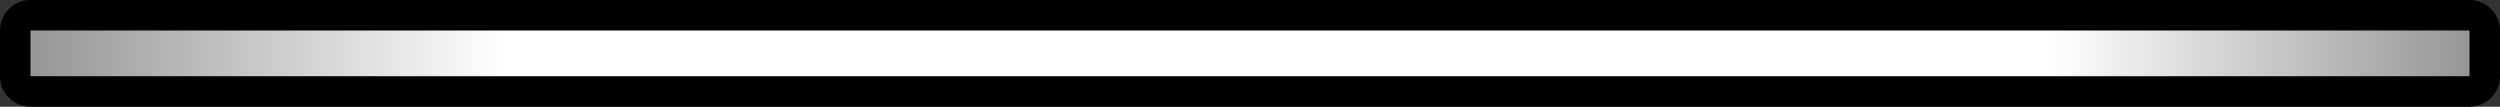 <?xml version="1.0" encoding="UTF-8" standalone="no"?>
<svg xmlns:xlink="http://www.w3.org/1999/xlink" height="7.0px" width="164.0px" xmlns="http://www.w3.org/2000/svg">
  <rect width="100%" height="100%" fill="#333333" stroke="none"/>
  <g transform="matrix(1.0, 0.0, 0.0, 1.0, 81.95, 5.95)">
    <path d="M80.05 -0.95 L-79.95 -0.95 -79.95 -3.95 80.05 -3.95 80.05 -0.95" fill="url(#gradient0)" fill-rule="evenodd" stroke="none"/>
    <path d="M80.05 -0.95 L-79.95 -0.95 -79.95 -3.95 80.05 -3.95 80.05 -0.95 Z" fill="none" stroke="#000000" stroke-linecap="round" stroke-linejoin="round" stroke-width="4.0"/>
    <path d="M80.05 -0.95 L-79.95 -0.95 -79.95 -3.95 80.05 -3.95 80.05 -0.95" fill="url(#gradient1)" fill-rule="evenodd" stroke="none"/>
  </g>
  <defs>
    <linearGradient gradientTransform="matrix(0.098, 0.0, 0.0, 0.005, 0.05, 0.05)" gradientUnits="userSpaceOnUse" id="gradient0" spreadMethod="pad" x1="-819.2" x2="819.2">
      <stop offset="0.0" stop-color="#959595"/>
      <stop offset="0.196" stop-color="#ffffff"/>
      <stop offset="0.506" stop-color="#ffffff"/>
      <stop offset="0.827" stop-color="#ffffff"/>
      <stop offset="1.0" stop-color="#959595"/>
    </linearGradient>
    <linearGradient gradientTransform="matrix(0.098, 0.0, 0.0, 0.005, 0.05, 0.05)" gradientUnits="userSpaceOnUse" id="gradient1" spreadMethod="pad" x1="-819.2" x2="819.2">
      <stop offset="0.0" stop-color="#959595"/>
      <stop offset="0.196" stop-color="#ffffff"/>
      <stop offset="0.506" stop-color="#ffffff"/>
      <stop offset="0.827" stop-color="#ffffff"/>
      <stop offset="1.0" stop-color="#959595"/>
    </linearGradient>
  </defs>
</svg>
